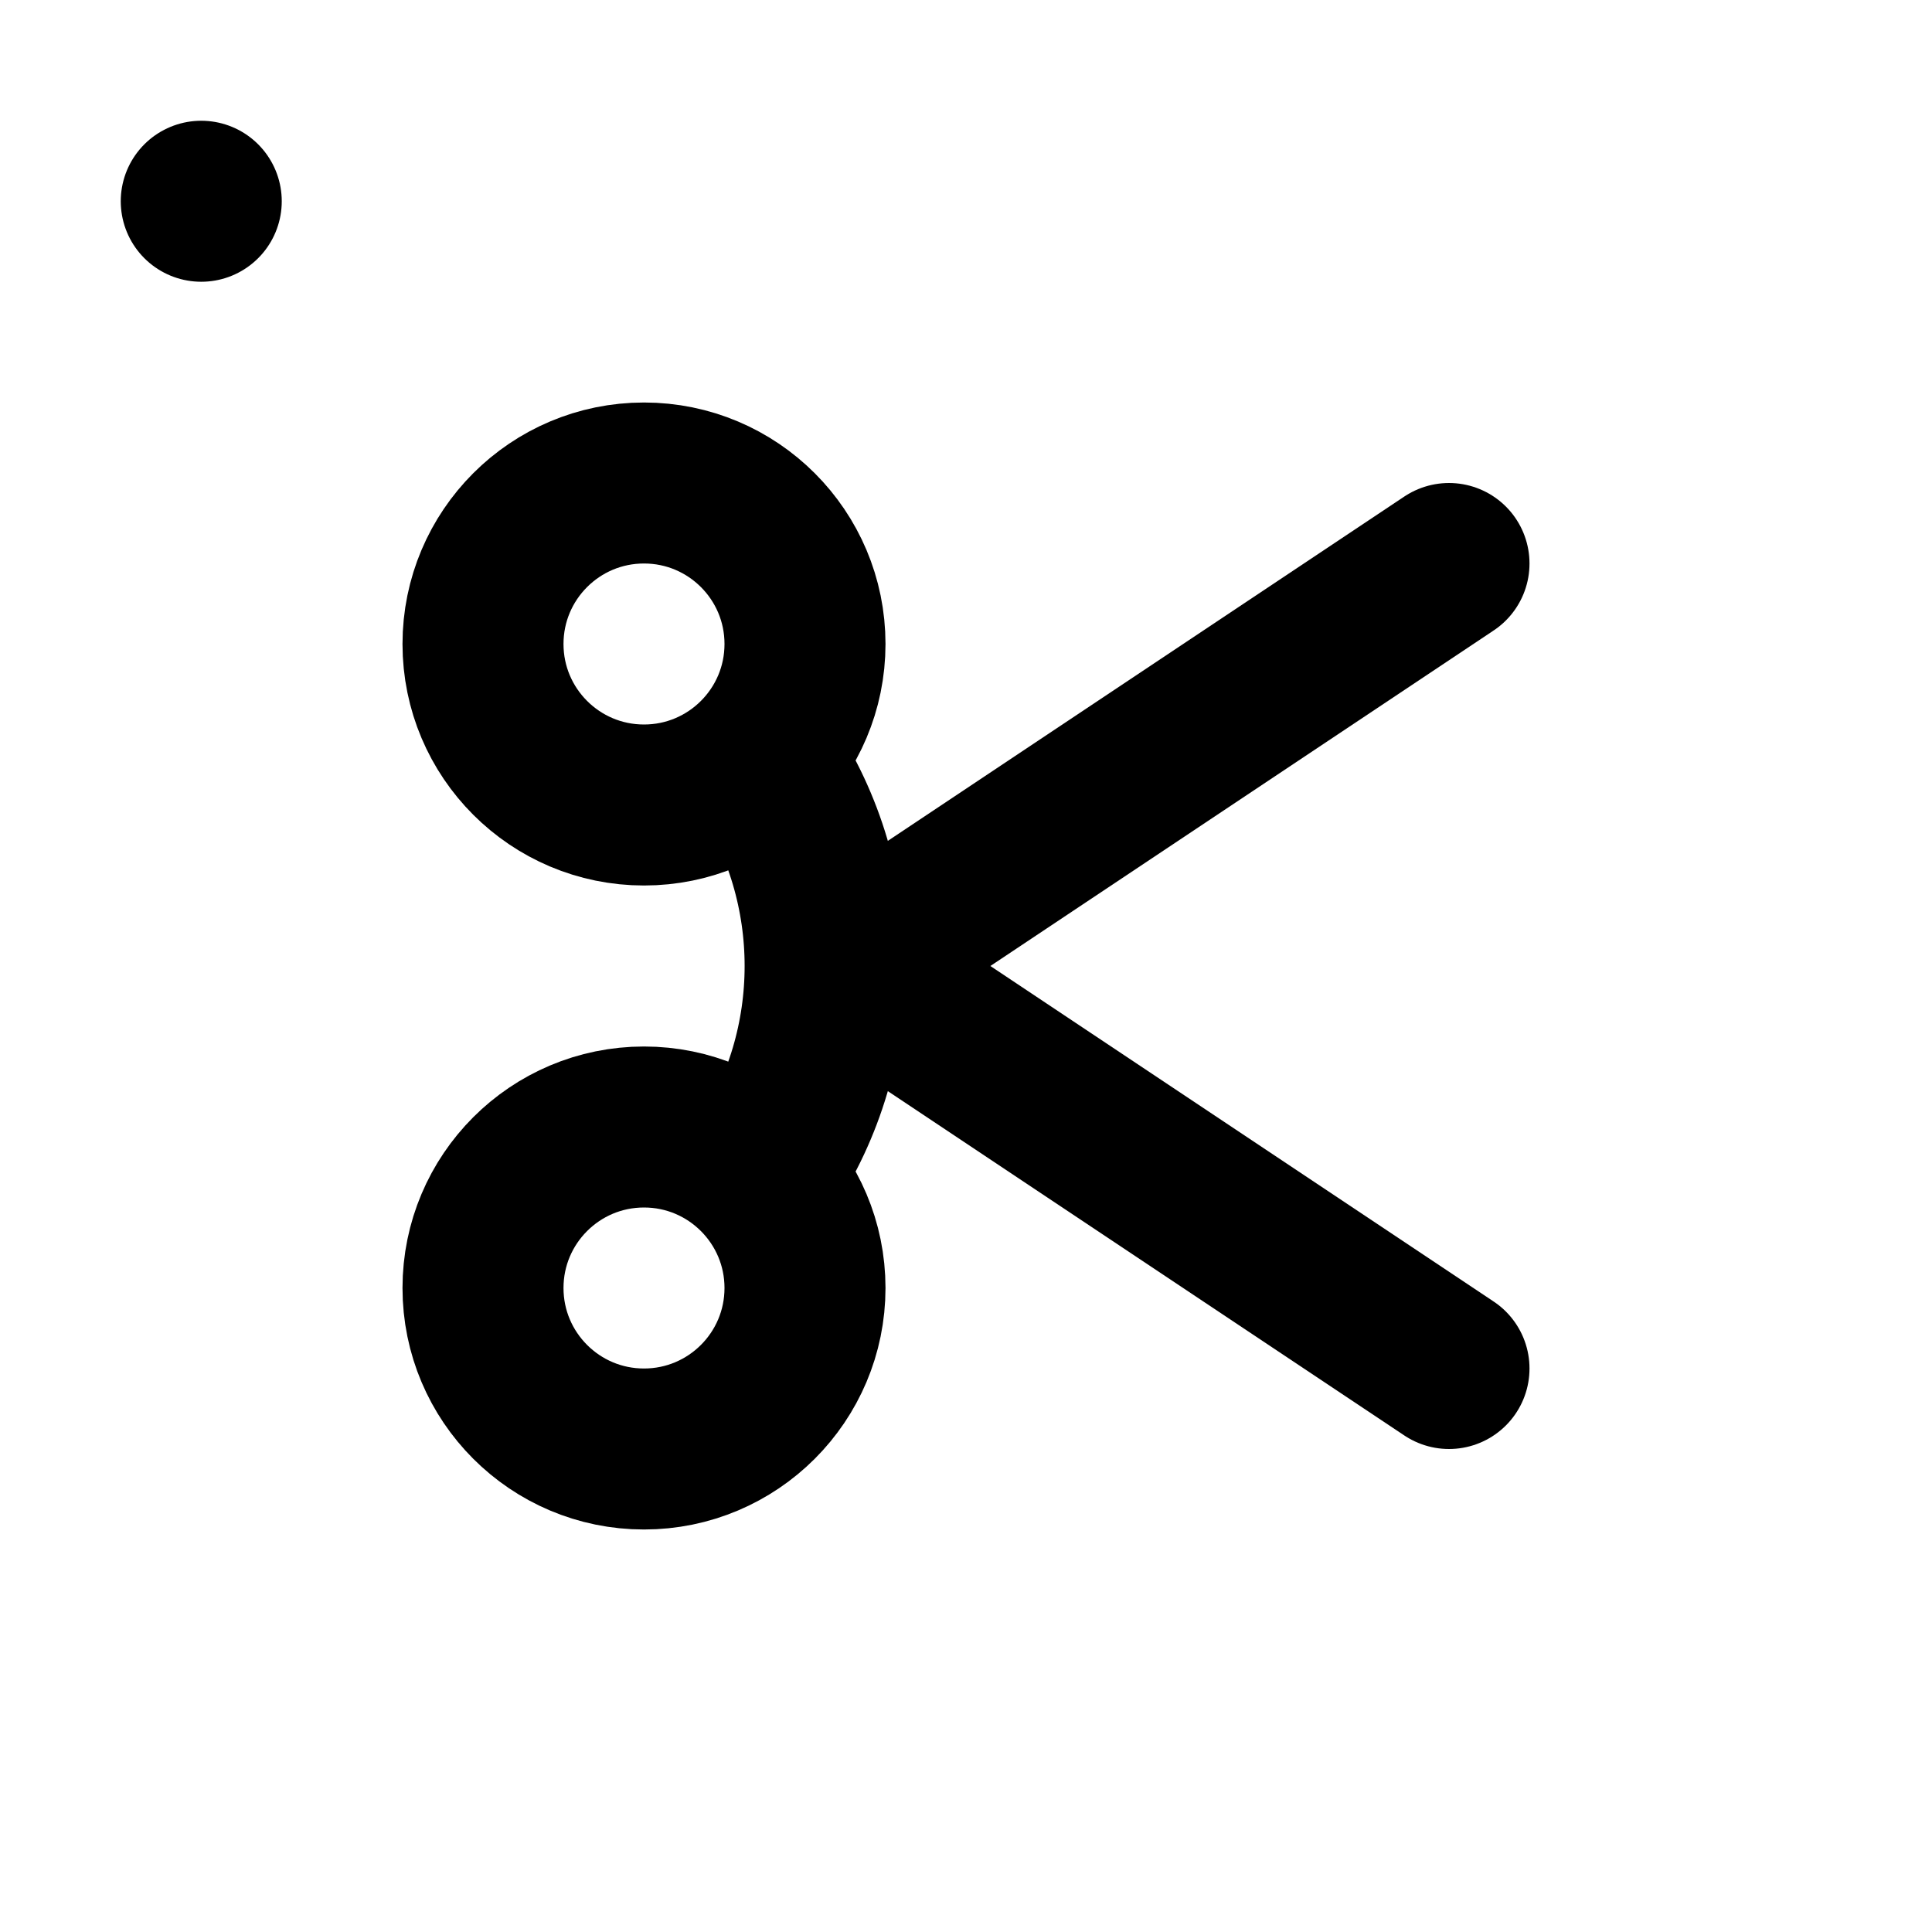 <svg viewBox="0 0 48 48" fill="none" xmlns="http://www.w3.org/2000/svg"><rect x="5" y="5" rx="3" fill="none" stroke="currentColor" stroke-width="4" stroke-linecap="round" stroke-linejoin="round"/><path d="M19 19C21 22 21 26 19 29" stroke="currentColor" stroke-width="4" stroke-linecap="round" stroke-linejoin="round"/><path d="M36 14L21 24L36 34" stroke="currentColor" stroke-width="4" stroke-linecap="round" stroke-linejoin="round"/><circle cx="16" cy="16" r="4" stroke="currentColor" stroke-width="4" stroke-linecap="round" stroke-linejoin="round"/><circle cx="16" cy="32" r="4" stroke="currentColor" stroke-width="4" stroke-linecap="round" stroke-linejoin="round"/></svg>